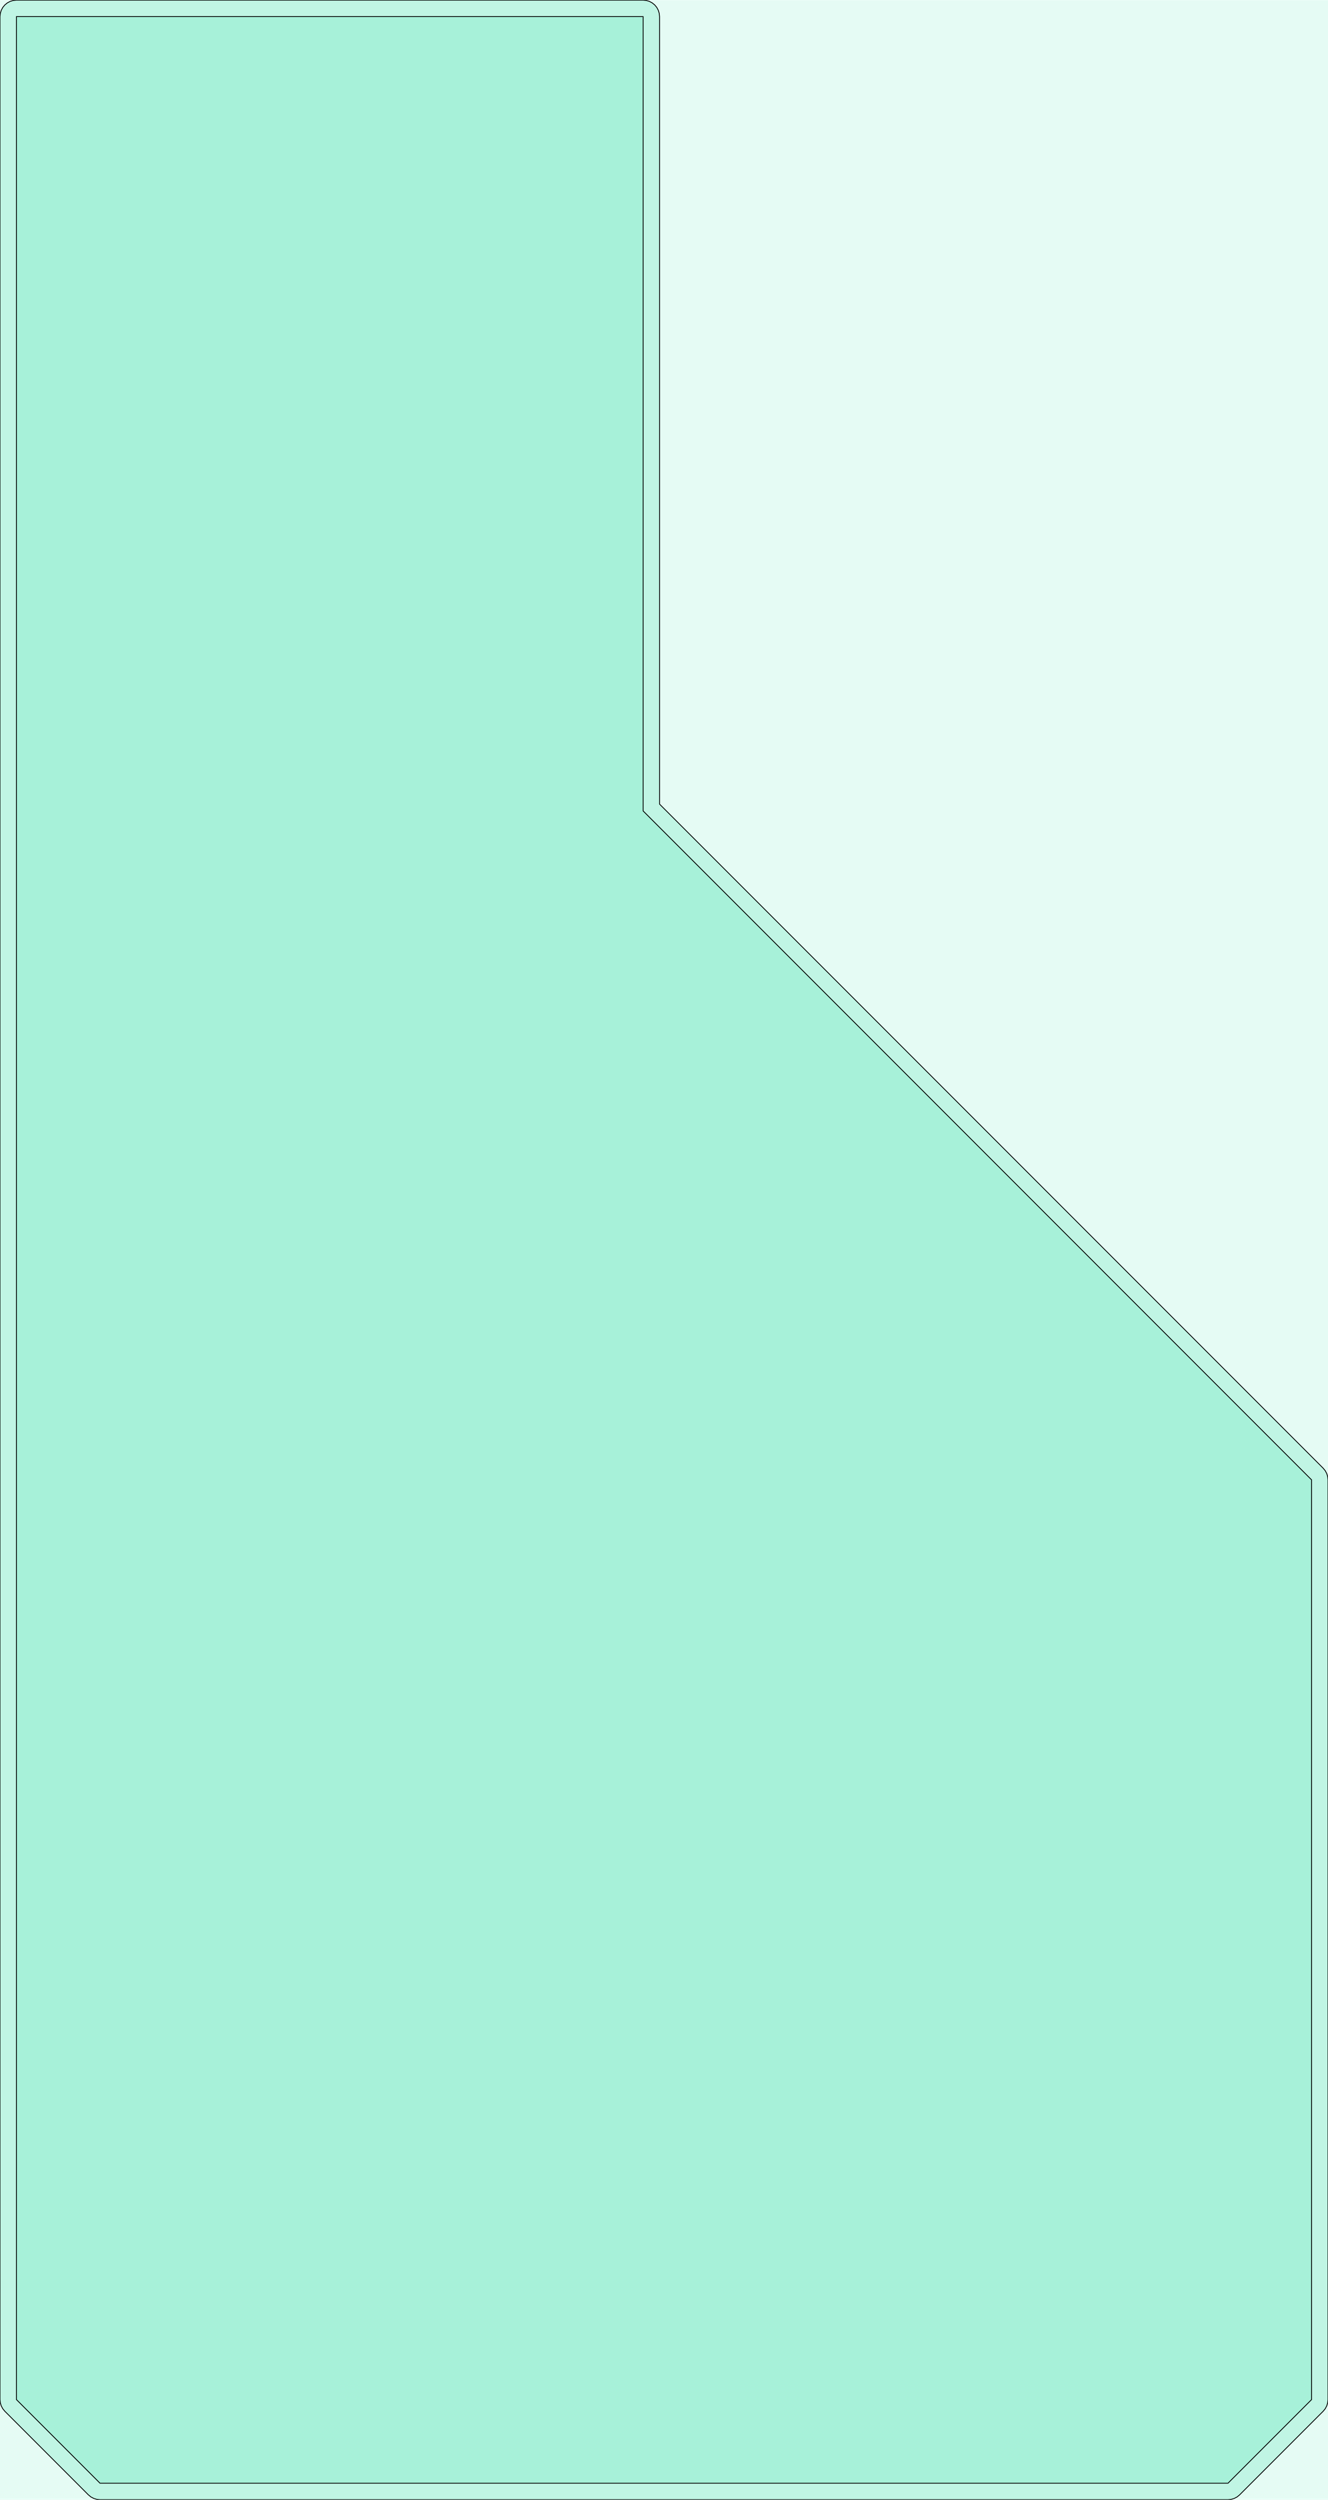 <?xml version="1.0" standalone="no"?>
<!DOCTYPE svg PUBLIC "-//W3C//DTD SVG 1.1//EN"
"http://www.w3.org/Graphics/SVG/1.1/DTD/svg11.dtd">
<svg width="3178" height="5978" viewBox="0 0 3178 5978" version="1.1"
xmlns="http://www.w3.org/2000/svg"
xmlns:xlink="http://www.w3.org/1999/xlink">
<g fill-rule="evenodd"><path d="M 8.52651e-14,5977.67 L 8.52651e-14,0.326 L 3178,0.326 L 3178,5977.67 L 8.52651e-14,5977.67 z " style="fill-opacity:0.3;fill:rgb(167,241,217);"/></g>
<g fill-rule="evenodd"><path d="M 3178,3538.87 L 3178,5738.36 L 3177.24,5746.04 L 3175,5753.42 L 3171.37,5760.23 L 3166.47,5766.19 L 2966.52,5966.14 L 2960.55,5971.04 L 2953.75,5974.68 L 2946.36,5976.92 L 2938.69,5977.67 L 2538.78,5977.67 L 239.314,5977.67 L 231.634,5976.92 L 224.25,5974.68 L 217.445,5971.04 L 211.481,5966.14 L 11.529,5766.19 L 6.634,5760.23 L 2.997,5753.42 L 0.758,5746.04 L 8.52651e-14,5738.36 L 8.52651e-14,39.687 L 0.758,32.008 L 2.997,24.624 L 6.634,17.82 L 11.529,11.855 L 17.494,6.96 L 24.298,3.323 L 31.683,1.084 L 39.361,0.326 L 1539.01,0.326 L 1546.69,1.084 L 1554.07,3.323 L 1560.88,6.96 L 1566.84,11.855 L 1571.74,17.82 L 1575.38,24.624 L 1577.61,32.008 L 1578.37,39.687 L 1578.37,1922.94 L 3166.47,3511.04 L 3171.37,3517.01 L 3175,3523.81 L 3177.24,3531.19 L 3178,3538.87 z " style="fill-opacity:0.6;fill:rgb(167,241,217);stroke:rgb(0,0,0);stroke-width:2"/></g>
<g fill-rule="evenodd"><path d="M 2538.78,5938.31 L 239.314,5938.31 L 39.361,5738.36 L 39.361,39.687 L 1539.01,39.687 L 1539.01,1939.24 L 3138.64,3538.87 L 3138.64,5738.36 L 2938.69,5938.31 L 2538.78,5938.31 z " style="fill-opacity:1;fill:rgb(167,241,217);stroke:rgb(0,0,0);stroke-width:2"/></g>
</svg>

